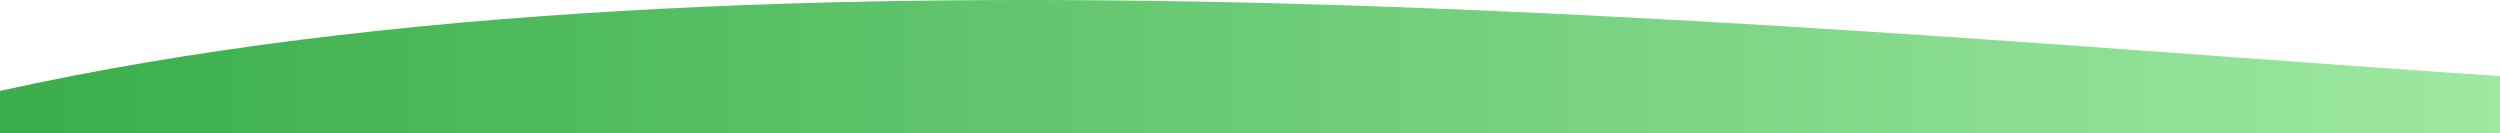 <svg xmlns="http://www.w3.org/2000/svg" xmlns:xlink="http://www.w3.org/1999/xlink" viewBox="0 0 1920 102.21"><defs><style>.cls-1{fill-rule:evenodd;fill:url(#linear-gradient);}</style><linearGradient id="linear-gradient" y1="51.11" x2="1920" y2="51.11" gradientUnits="userSpaceOnUse"><stop offset="0" stop-color="#39ae4a"/><stop offset="1" stop-color="#9ee8a2"/></linearGradient></defs><title>Asset 10</title><g id="Layer_2" data-name="Layer 2"><g id="Object"><g id="Layer_1-2" data-name="Layer 1-2"><path class="cls-1" d="M1920,58.4C1414,25.21,588-60.36,0,69.81v32.4H1920Z"/></g></g></g></svg>